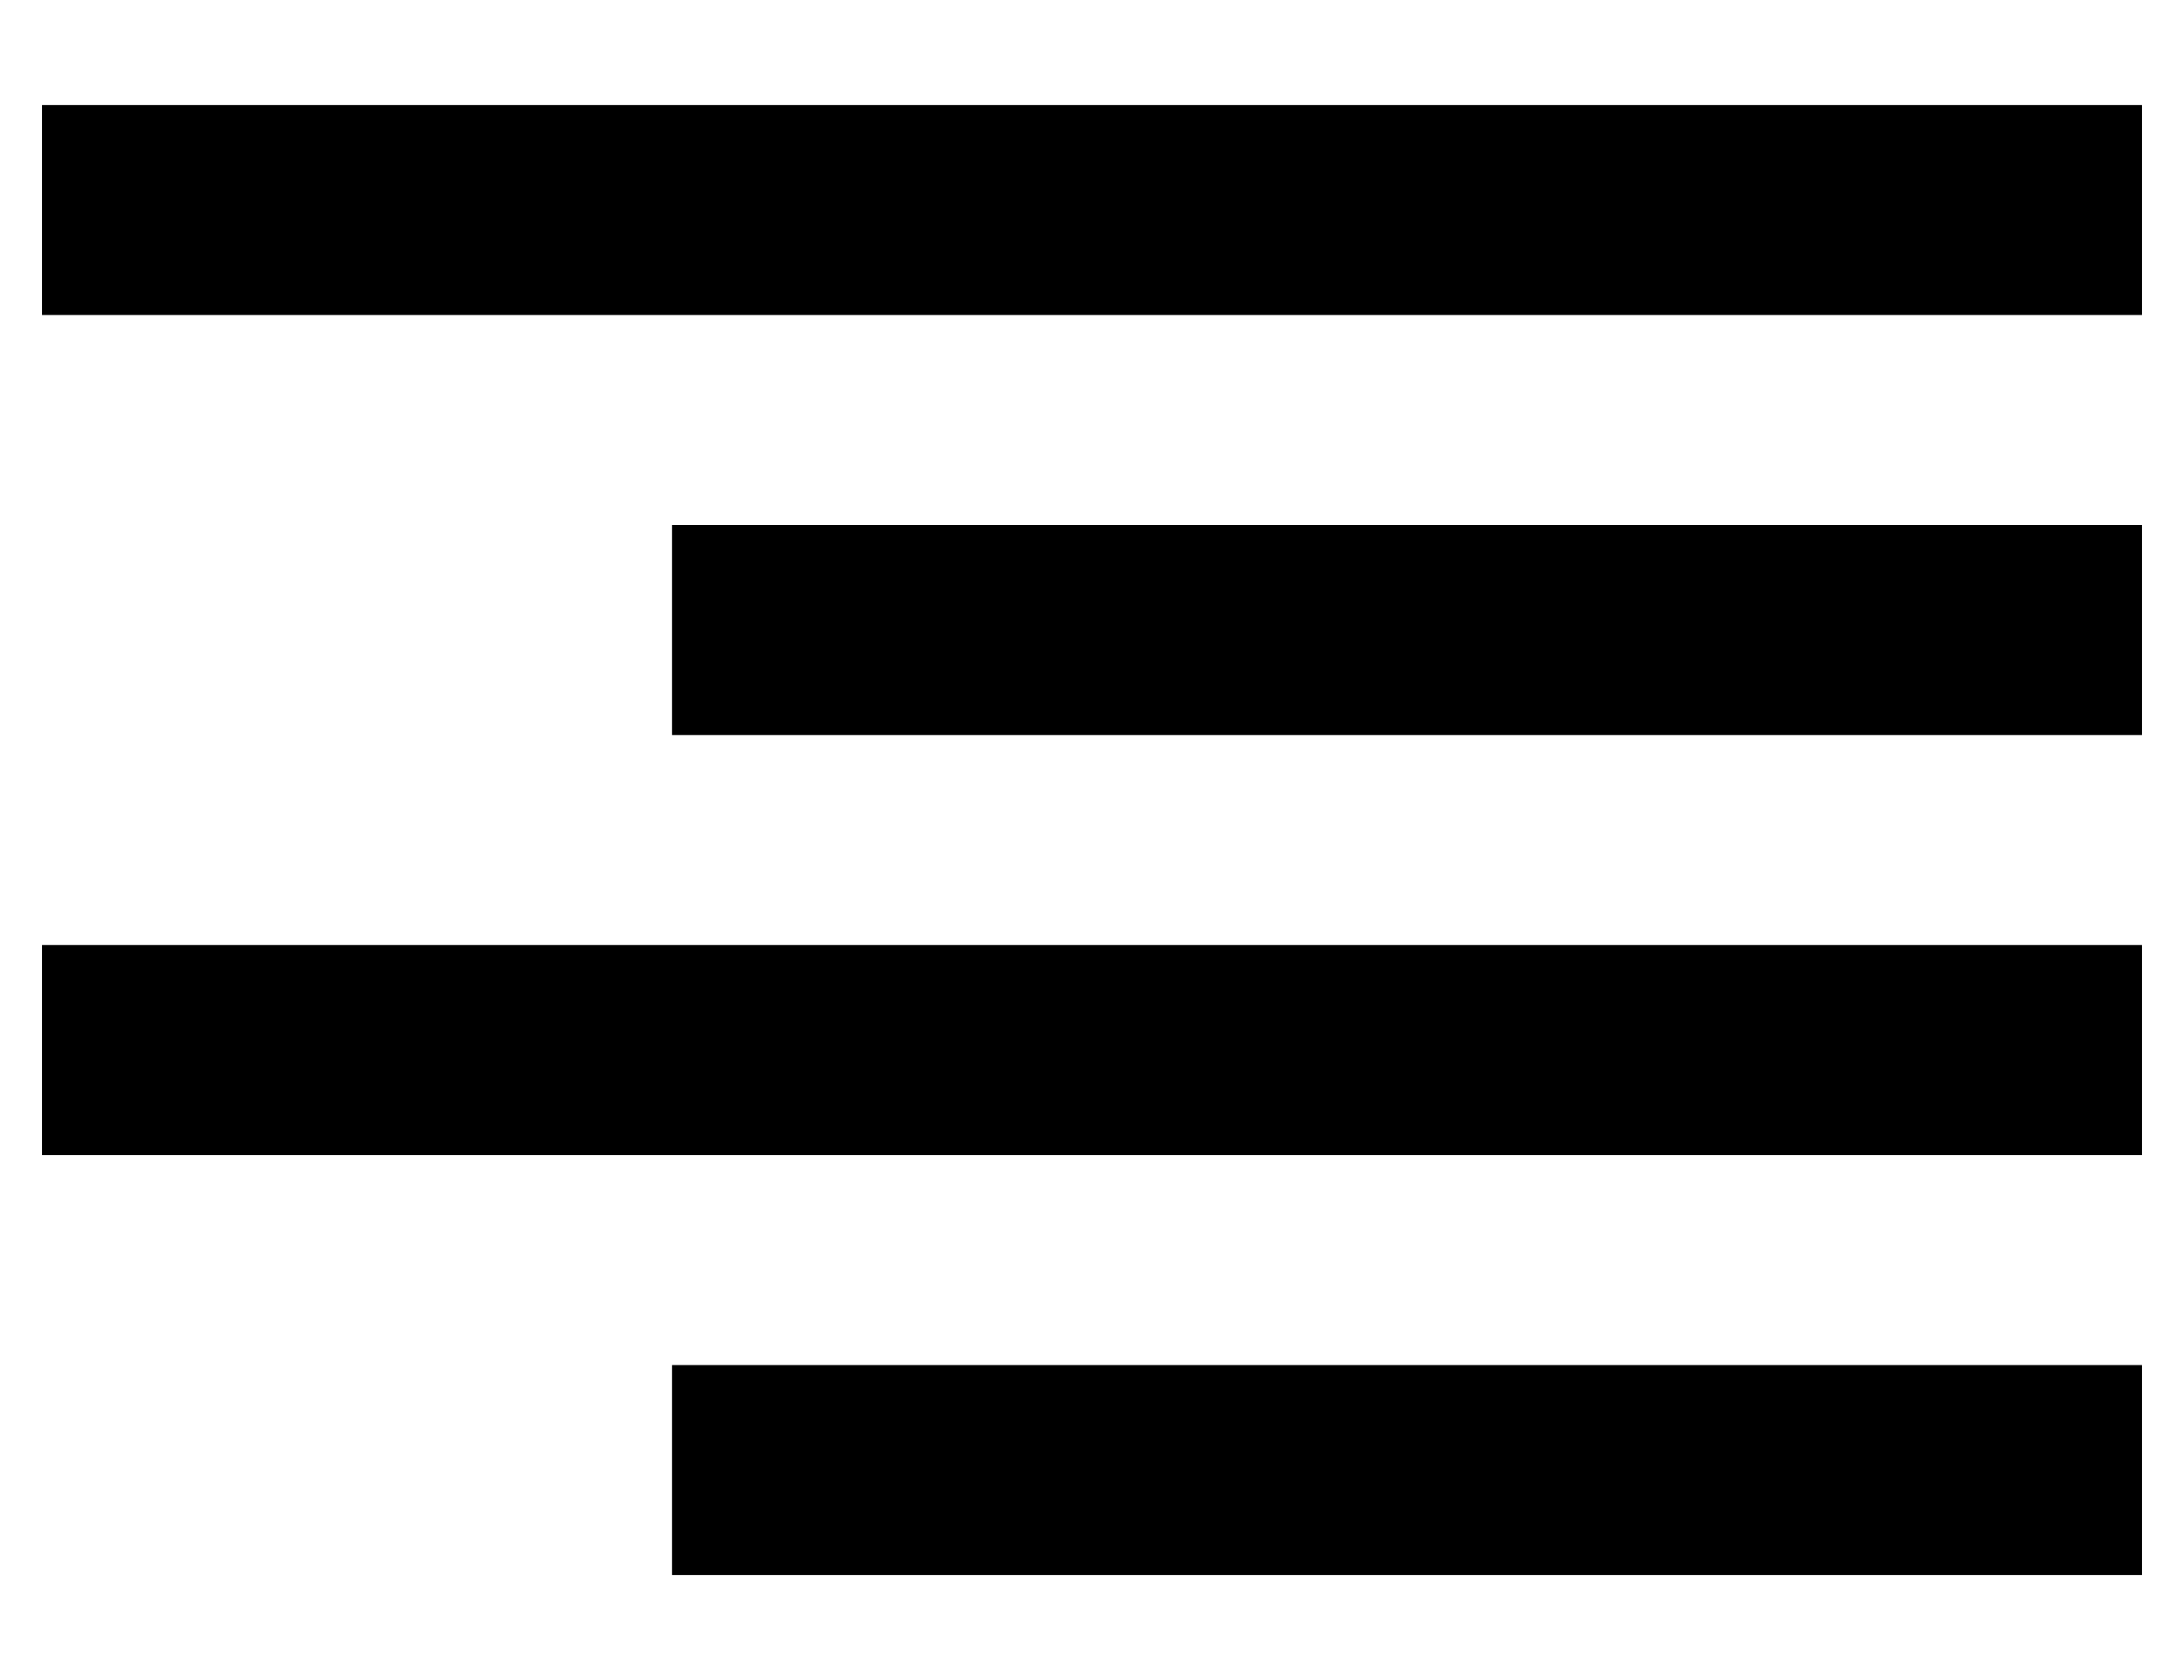 <svg viewBox="0 0 13 10" fill="none" xmlns="http://www.w3.org/2000/svg">
<path fill-rule="evenodd" clip-rule="evenodd" d="M12.75 8.125V9.375H4V8.125H12.75ZM12.75 5.625V6.875H0.25V5.625H12.75ZM12.75 3.125V4.375H4V3.125H12.75ZM12.75 0.625V1.875H0.25V0.625H12.75Z" fill="currentColor"/>
</svg>

